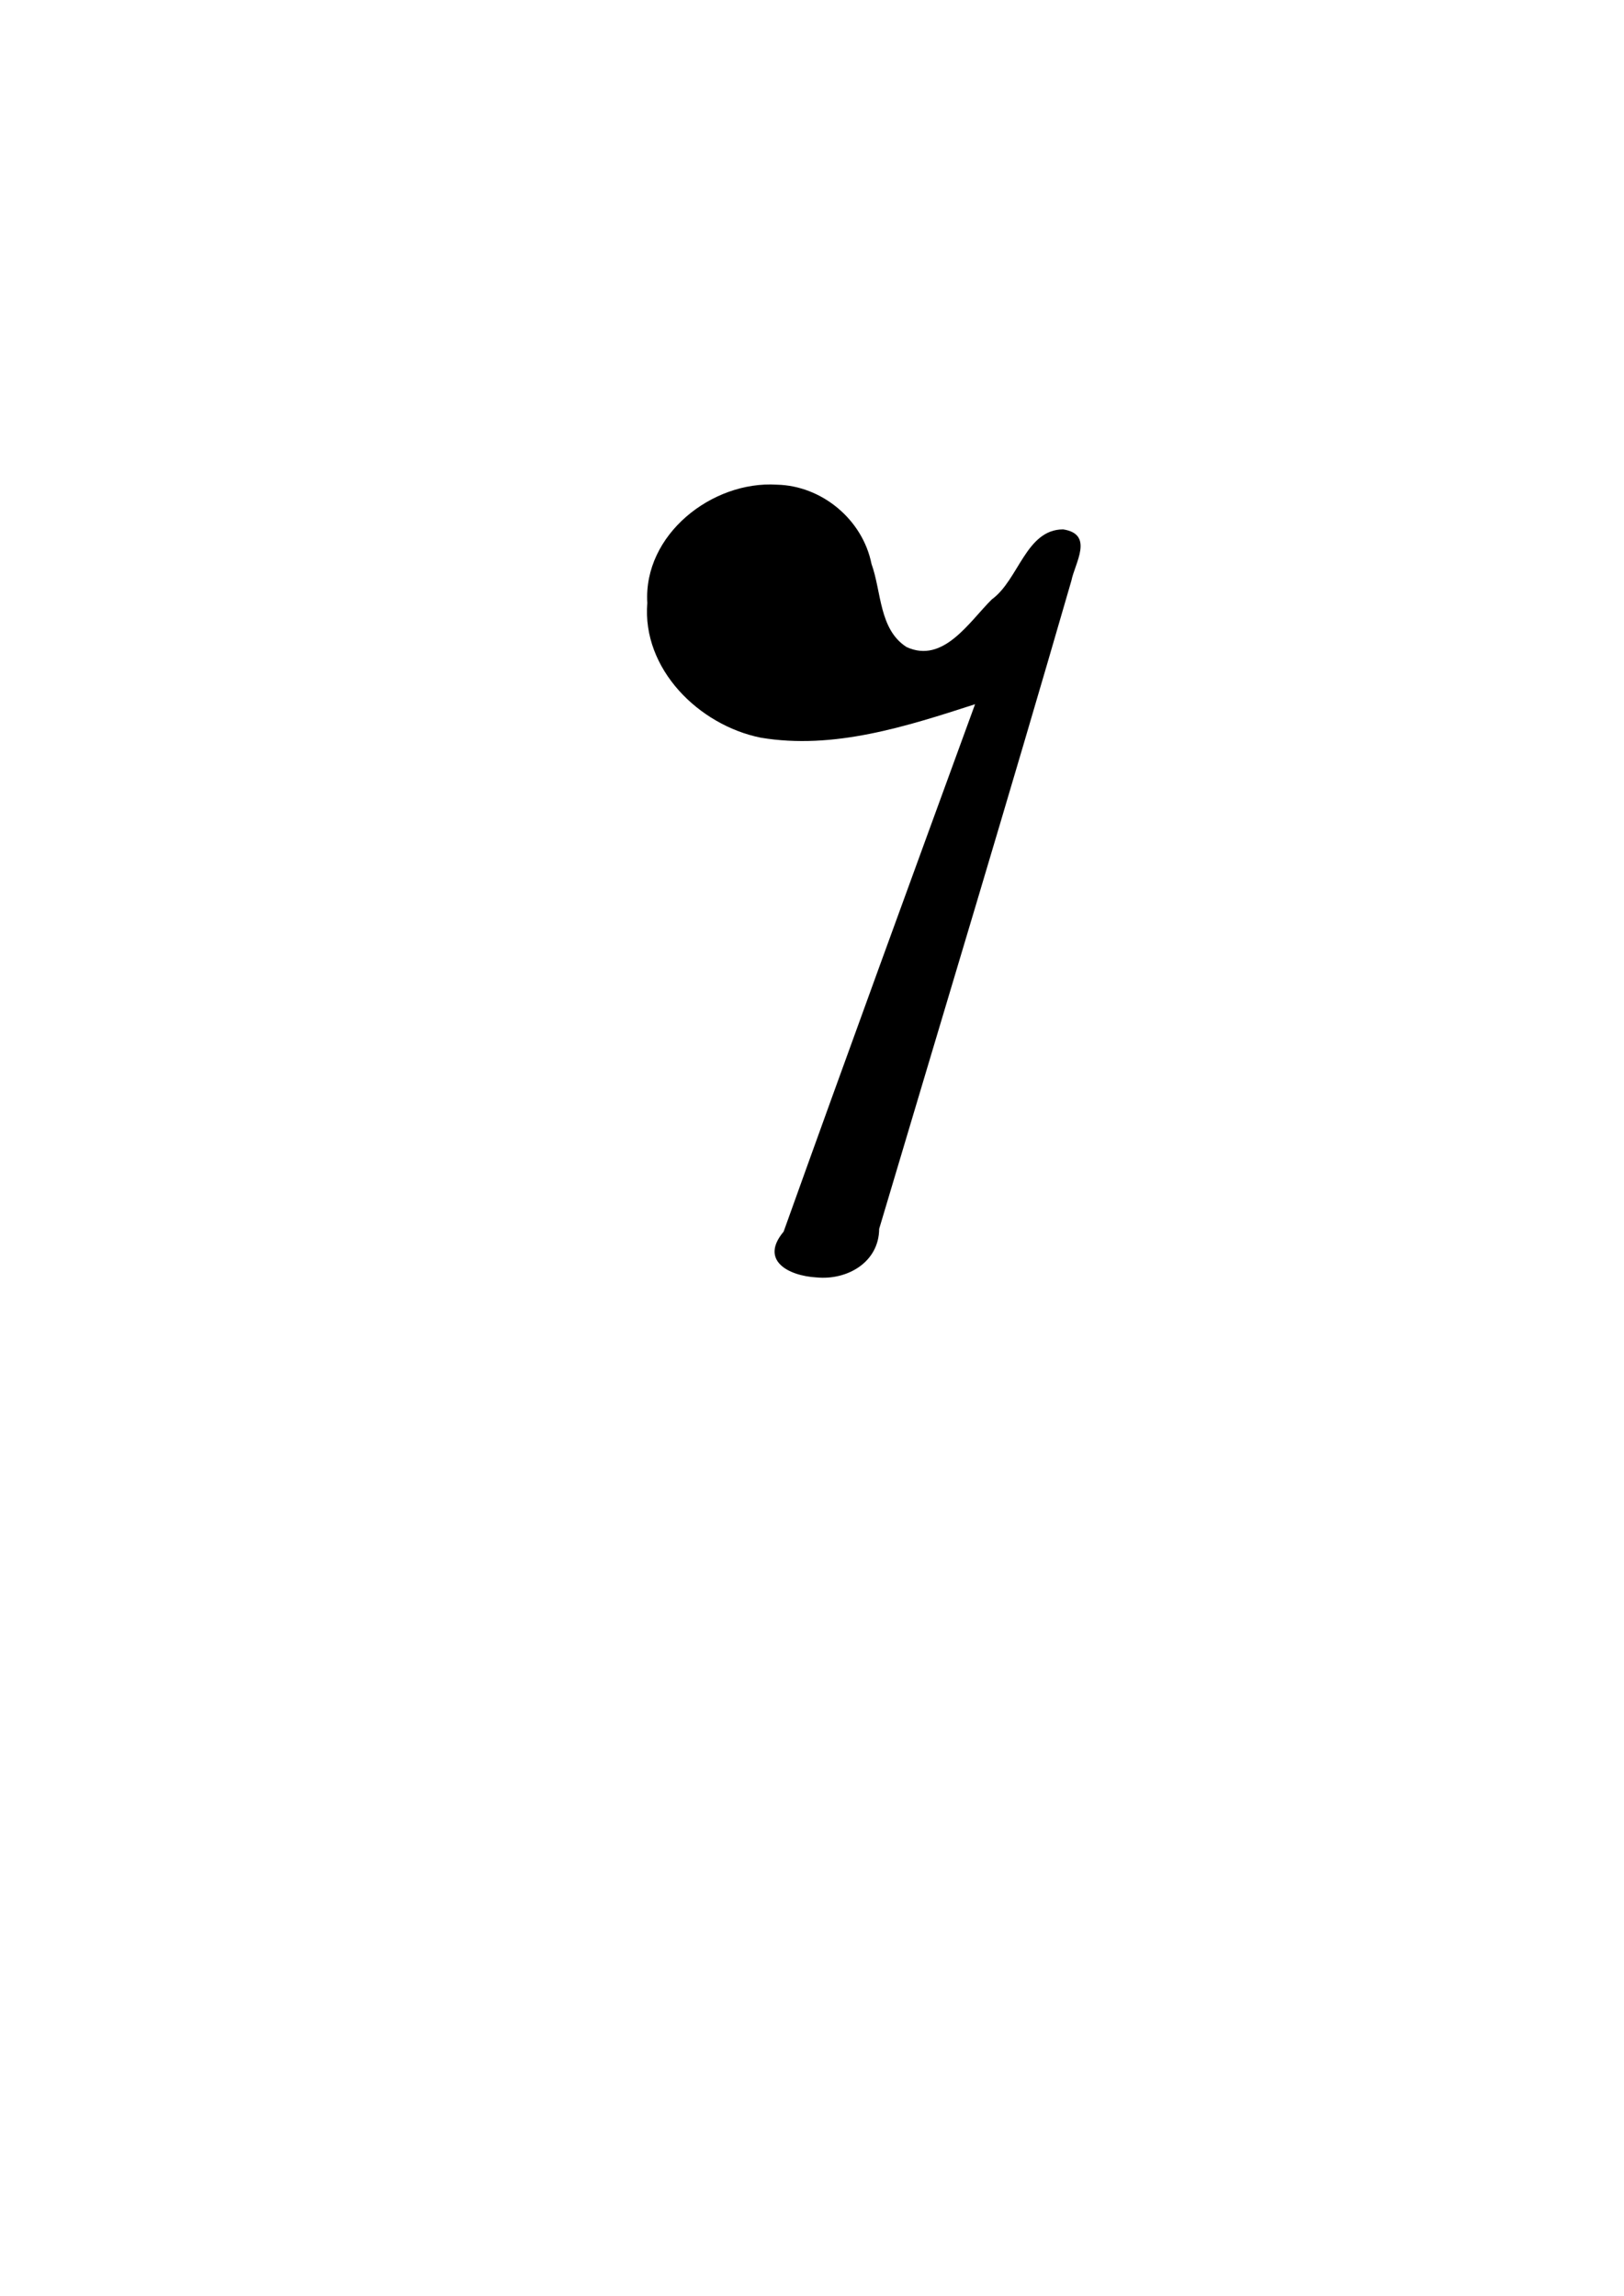 <svg xmlns:dc="http://purl.org/dc/elements/1.1/" xmlns:cc="http://creativecommons.org/ns#" xmlns:rdf="http://www.w3.org/1999/02/22-rdf-syntax-ns#" xmlns="http://www.w3.org/2000/svg" xmlns:sodipodi="http://sodipodi.sourceforge.net/DTD/sodipodi-0.dtd" xmlns:inkscape="http://www.inkscape.org/namespaces/inkscape" width="744" height="1052" viewBox="0 0 744 1052" inkscape:version="0.92.1 r15371" sodipodi:docname="eighthRest.svg"><sodipodi:namedview pagecolor="#ffffff" bordercolor="#666666" borderopacity="1" objecttolerance="10" gridtolerance="10" guidetolerance="10" inkscape:pageopacity="0" inkscape:pageshadow="2" inkscape:window-width="1884" inkscape:window-height="1051" showgrid="false" inkscape:zoom="0.98333333" inkscape:cx="428.64407" inkscape:cy="690.50848" inkscape:window-x="0" inkscape:window-y="0" inkscape:window-maximized="1" inkscape:current-layer="svg2"/><path style="fill:#000;stroke-width:.11" d="M374.07 585.31c-12.948-.733-26.142-7.802-15.07-20.977 28.89-80.678 58.325-161.16 87.704-241.66-31.463 10.182-64.82 20.957-98.218 15.322-28.312-5.72-54.42-31.475-51.935-61.736-1.881-31.24 29.606-56.065 59.405-54.172 20.62.473 39.26 16.03 43.308 36.314 4.605 12.728 3.425 29.932 16.009 38.049 16.947 7.864 28.84-11.707 39.126-21.821 12.328-8.958 15.58-32.01 32.645-32.068 14.303 2.219 5.416 15.381 3.784 23.522-28.67 99.192-58.617 198.005-88.055 296.97-.105 15.302-14.616 23.645-28.702 22.256z" inkscape:connector-curvature="0"/></svg>